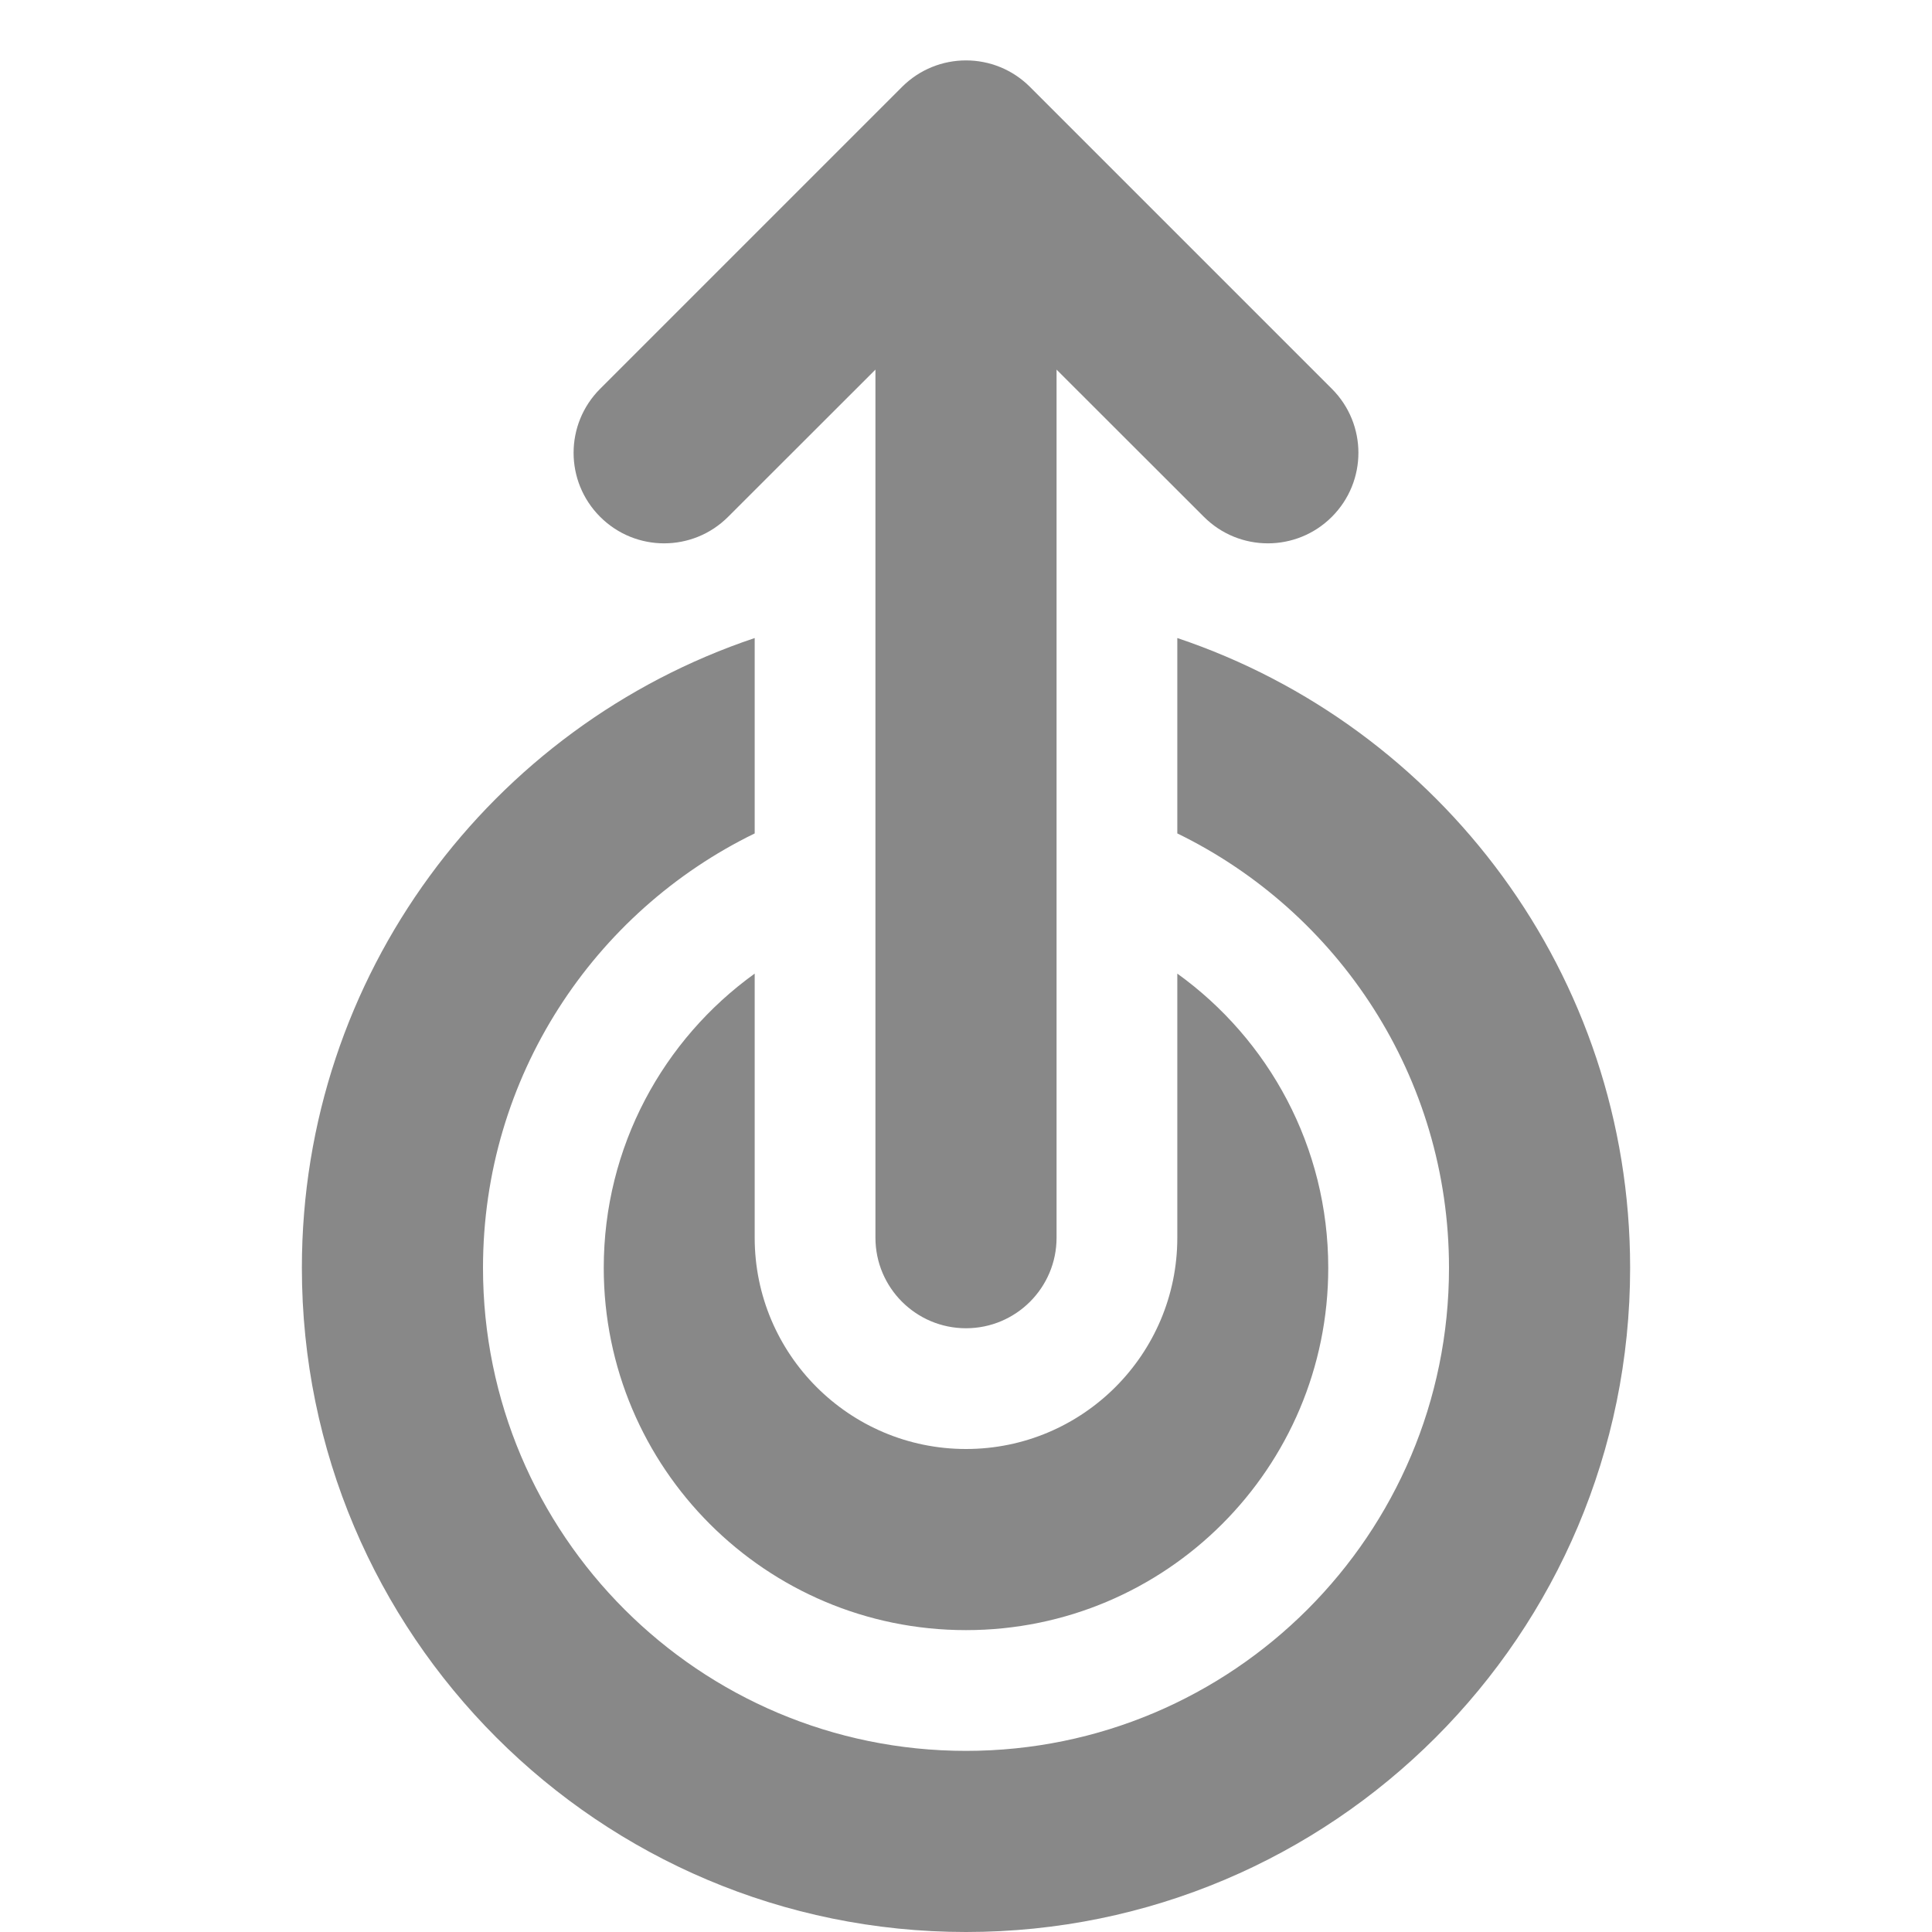 <svg width="16" height="16" viewBox="0 0 16 16" fill="none" xmlns="http://www.w3.org/2000/svg">
<path d="M4 10.5C4 12.709 5.791 14.5 8 14.5C10.209 14.5 12 12.709 12 10.5C12 8.918 11.082 7.551 9.75 6.902V5.284C11.93 6.015 13.5 8.074 13.5 10.5C13.5 13.538 11.038 16 8 16C4.962 16 2.5 13.538 2.5 10.5C2.5 8.074 4.07 6.015 6.25 5.284V6.902C4.918 7.551 4 8.918 4 10.5ZM11 10.5C11 9.496 10.507 8.608 9.75 8.063V10.25C9.75 11.216 8.966 12 8 12C7.034 12 6.25 11.216 6.25 10.25V8.063C5.493 8.608 5 9.496 5 10.5C5 12.157 6.343 13.5 8 13.5C9.657 13.5 11 12.157 11 10.5ZM8.75 10.25C8.75 10.664 8.414 11 8 11C7.586 11 7.25 10.664 7.25 10.25V3.061L6.03 4.28C5.737 4.573 5.263 4.573 4.97 4.28C4.677 3.987 4.677 3.513 4.97 3.22L7.47 0.72C7.763 0.427 8.237 0.427 8.53 0.72L11.03 3.22C11.323 3.513 11.323 3.987 11.03 4.28C10.737 4.573 10.263 4.573 9.97 4.28L8.75 3.061V10.25Z" fill="#888"/>
</svg>
